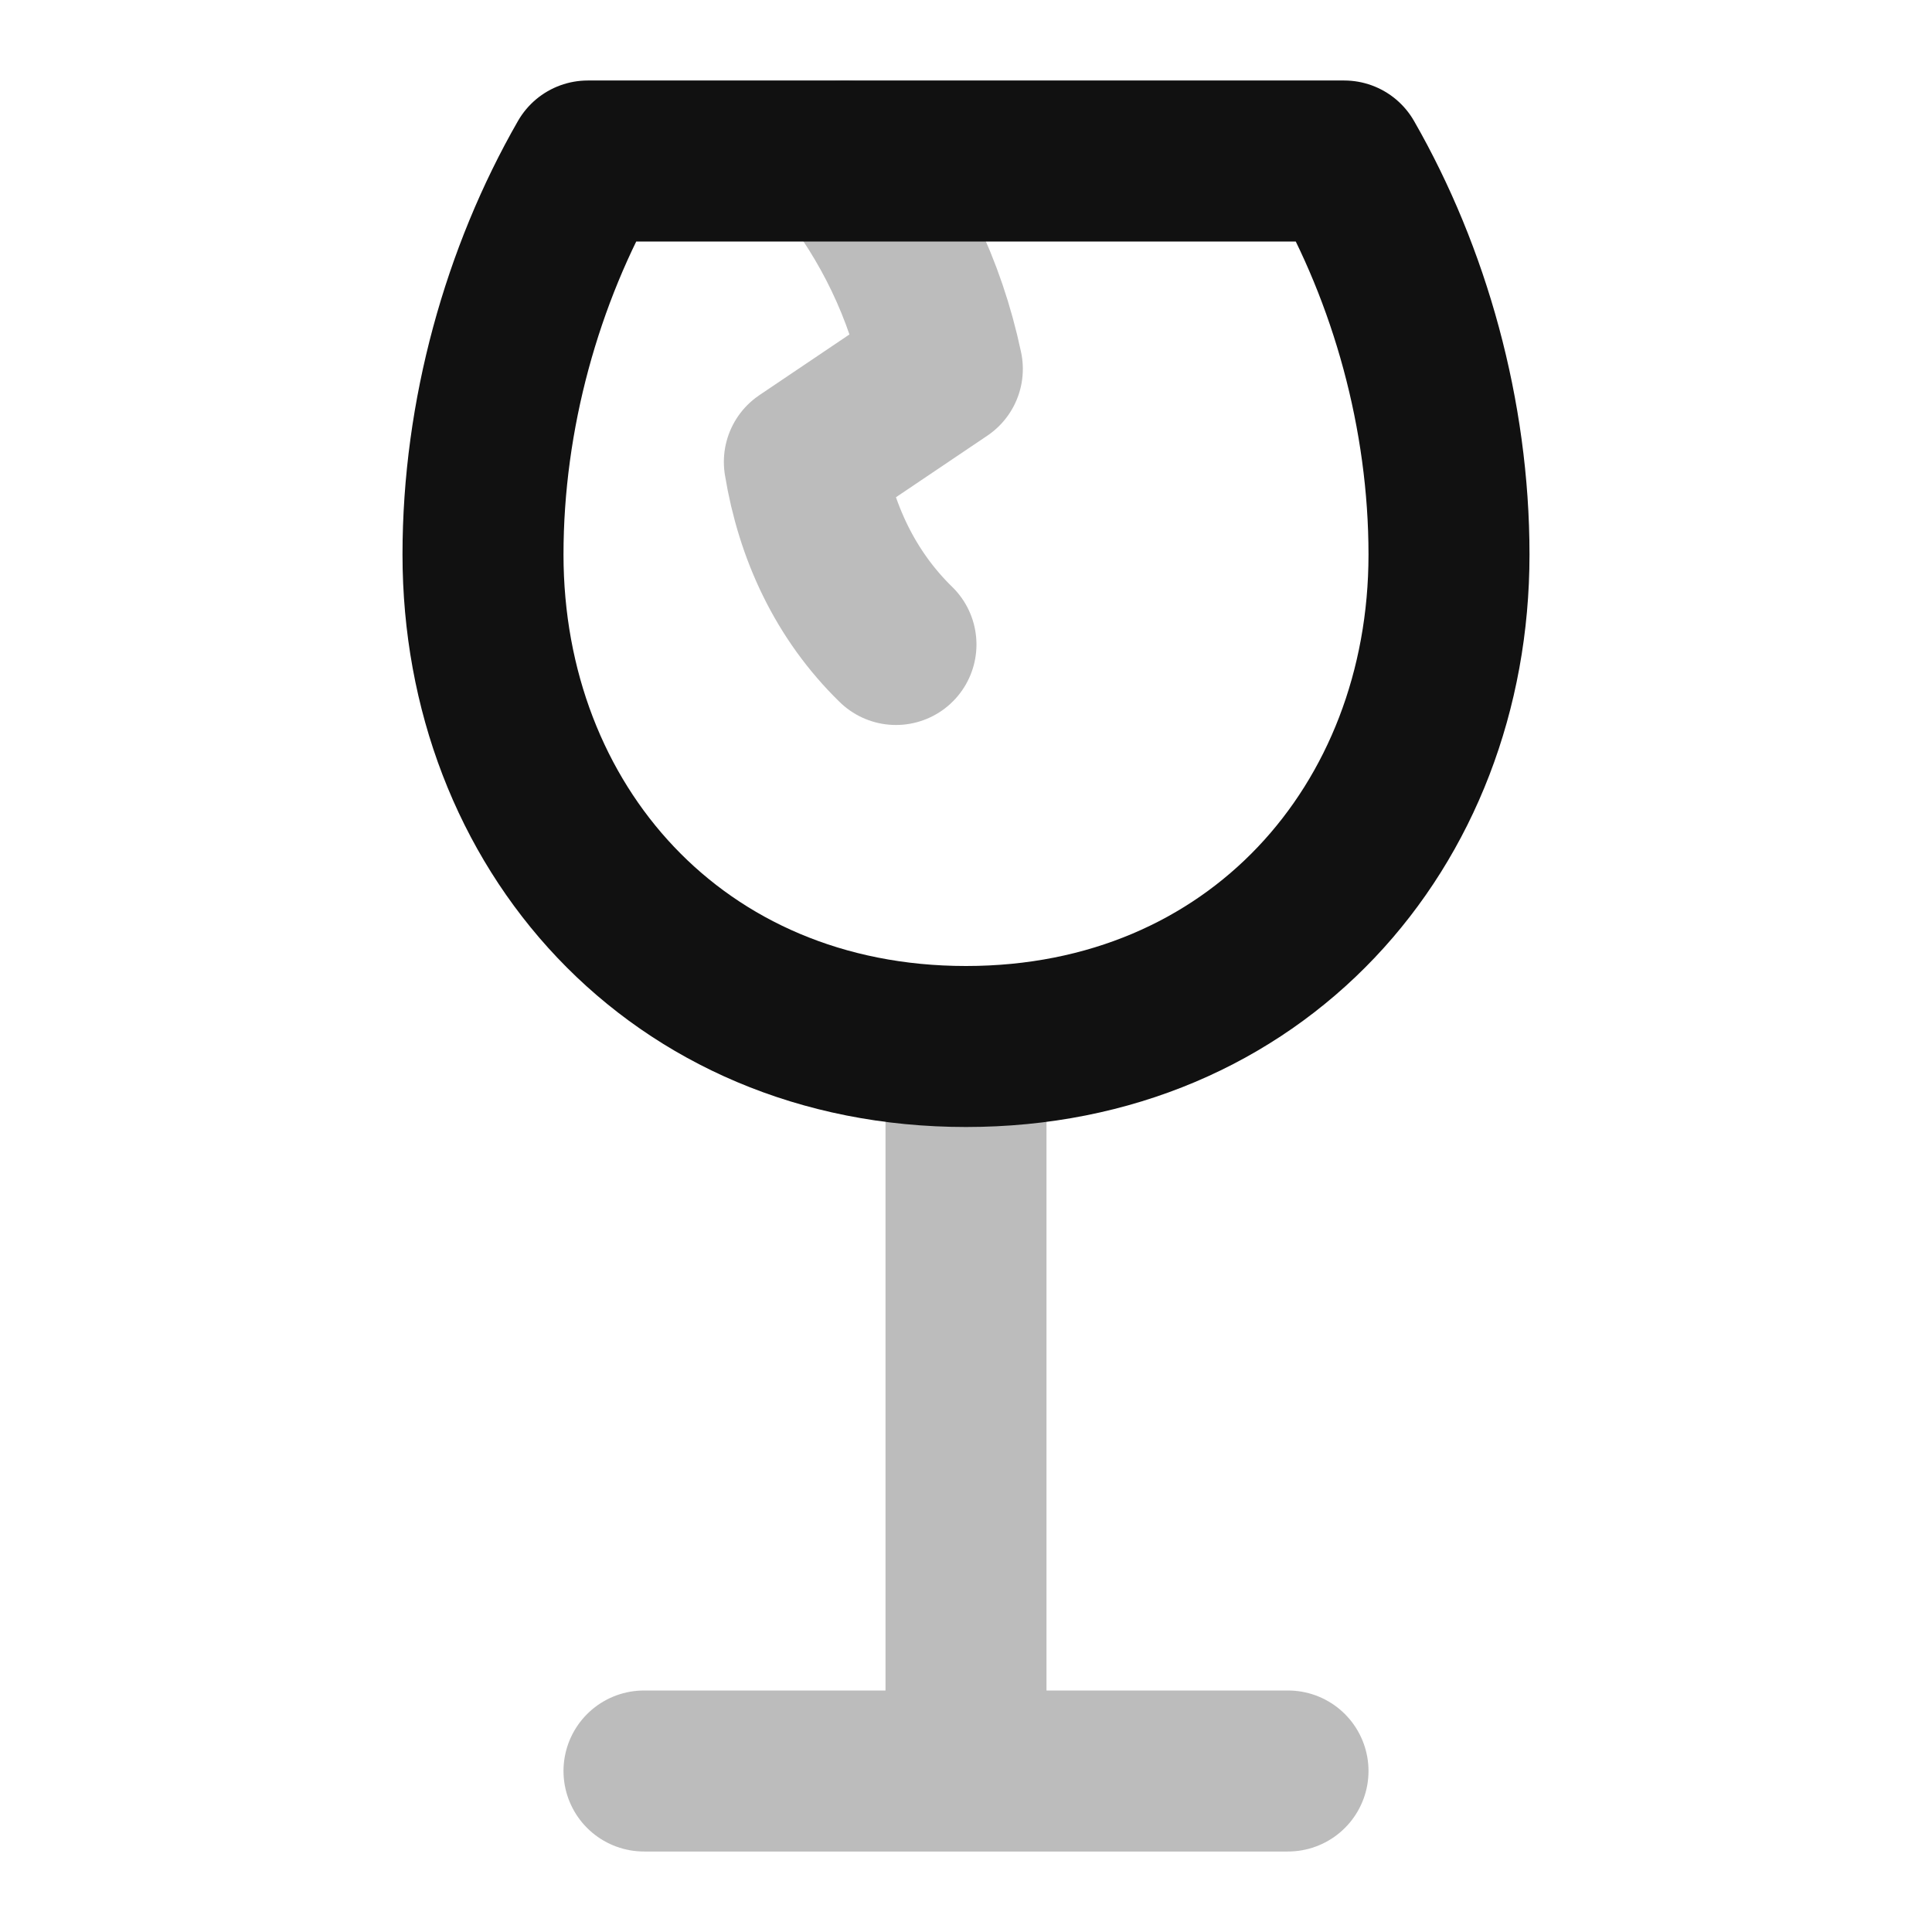 <svg width="24" height="24" viewBox="0 0 24 24" fill="none" xmlns="http://www.w3.org/2000/svg">
<path opacity="0.28" d="M12 13V22M12 22H16M12 22L8 22M11.13 8.006C10.499 7.391 10.133 6.6 9.992 5.738L11.706 4.583C11.491 3.567 11.063 2.728 10.493 2" stroke="#111111" stroke-width="2" stroke-linecap="round" stroke-linejoin="round"/>
<path d="M12 13C15.6 13 18 10.264 18 6.889C18 5.154 17.513 3.42 16.698 2H7.302C6.487 3.42 6 5.154 6 6.889C6 10.264 8.4 13 12 13Z" stroke="#111111" stroke-width="2" stroke-linecap="round" stroke-linejoin="round"/>
</svg>
